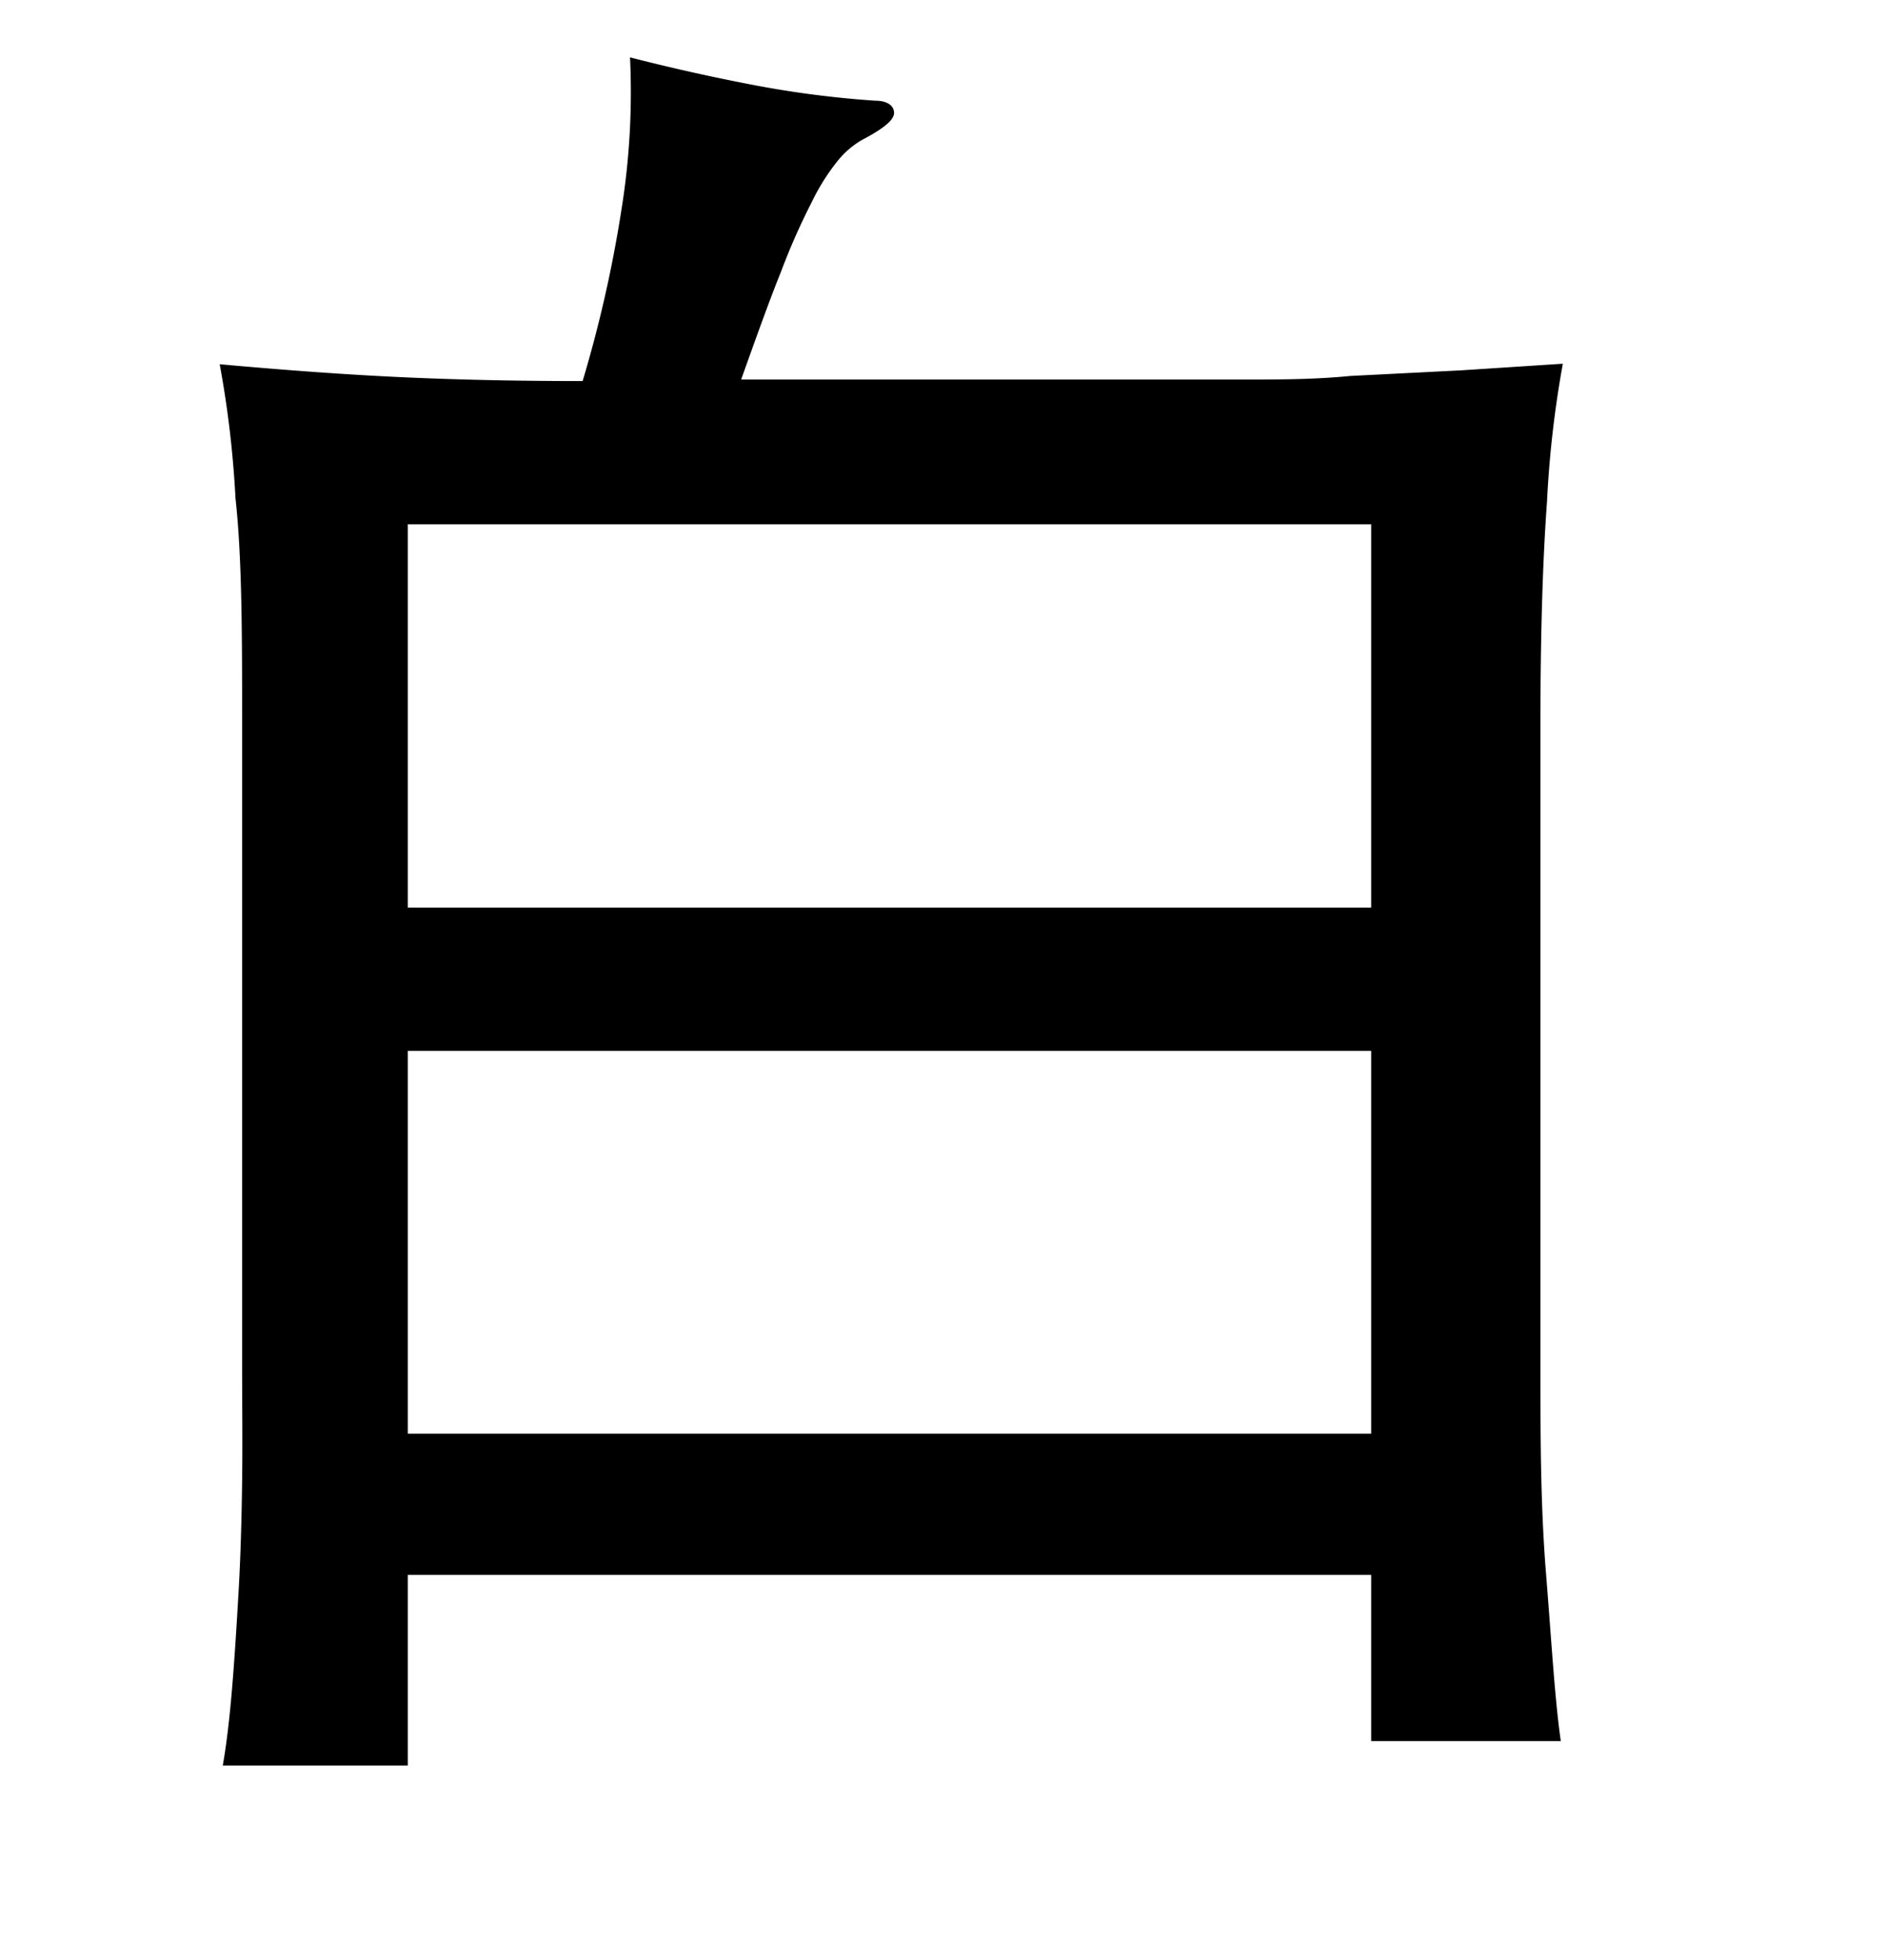 <svg xmlns="http://www.w3.org/2000/svg" width="0.51in" height="0.53in" viewBox="0 0 37 38"><title>Artboard 112</title><path d="M11.43,7.25a25.12,25.12,0,0,0,.76-3.35,14.53,14.53,0,0,0,.17-3c.74.19,1.53.37,2.36.53a19.85,19.85,0,0,0,2.45.32c.24,0,.37.1.37.24s-.21.31-.63.53a1.74,1.74,0,0,0-.46.39,4.19,4.19,0,0,0-.52.82,13.08,13.08,0,0,0-.61,1.38c-.23.57-.48,1.27-.78,2.11h8.1c.52,0,1.11,0,1.78,0s1.36,0,2.07-.07l2.17-.11,2-.13a20.74,20.74,0,0,0-.31,2.7c-.09,1.23-.13,2.71-.13,4.44V26.49c0,1.41,0,2.79.11,4.15s.17,2.45.29,3.29H26.9V30.67H8v3.74H4.37c.07-.39.13-.89.18-1.48s.09-1.23.13-1.92.06-1.42.07-2.19,0-1.5,0-2.22V14.06c0-1.82,0-3.33-.13-4.51a20.21,20.21,0,0,0-.31-2.63c1.33.12,2.56.21,3.7.26S10.3,7.25,11.43,7.25ZM26.9,17.58V10.06H8v7.52ZM8,20.39V27.9H26.9V20.39Z"/></svg>